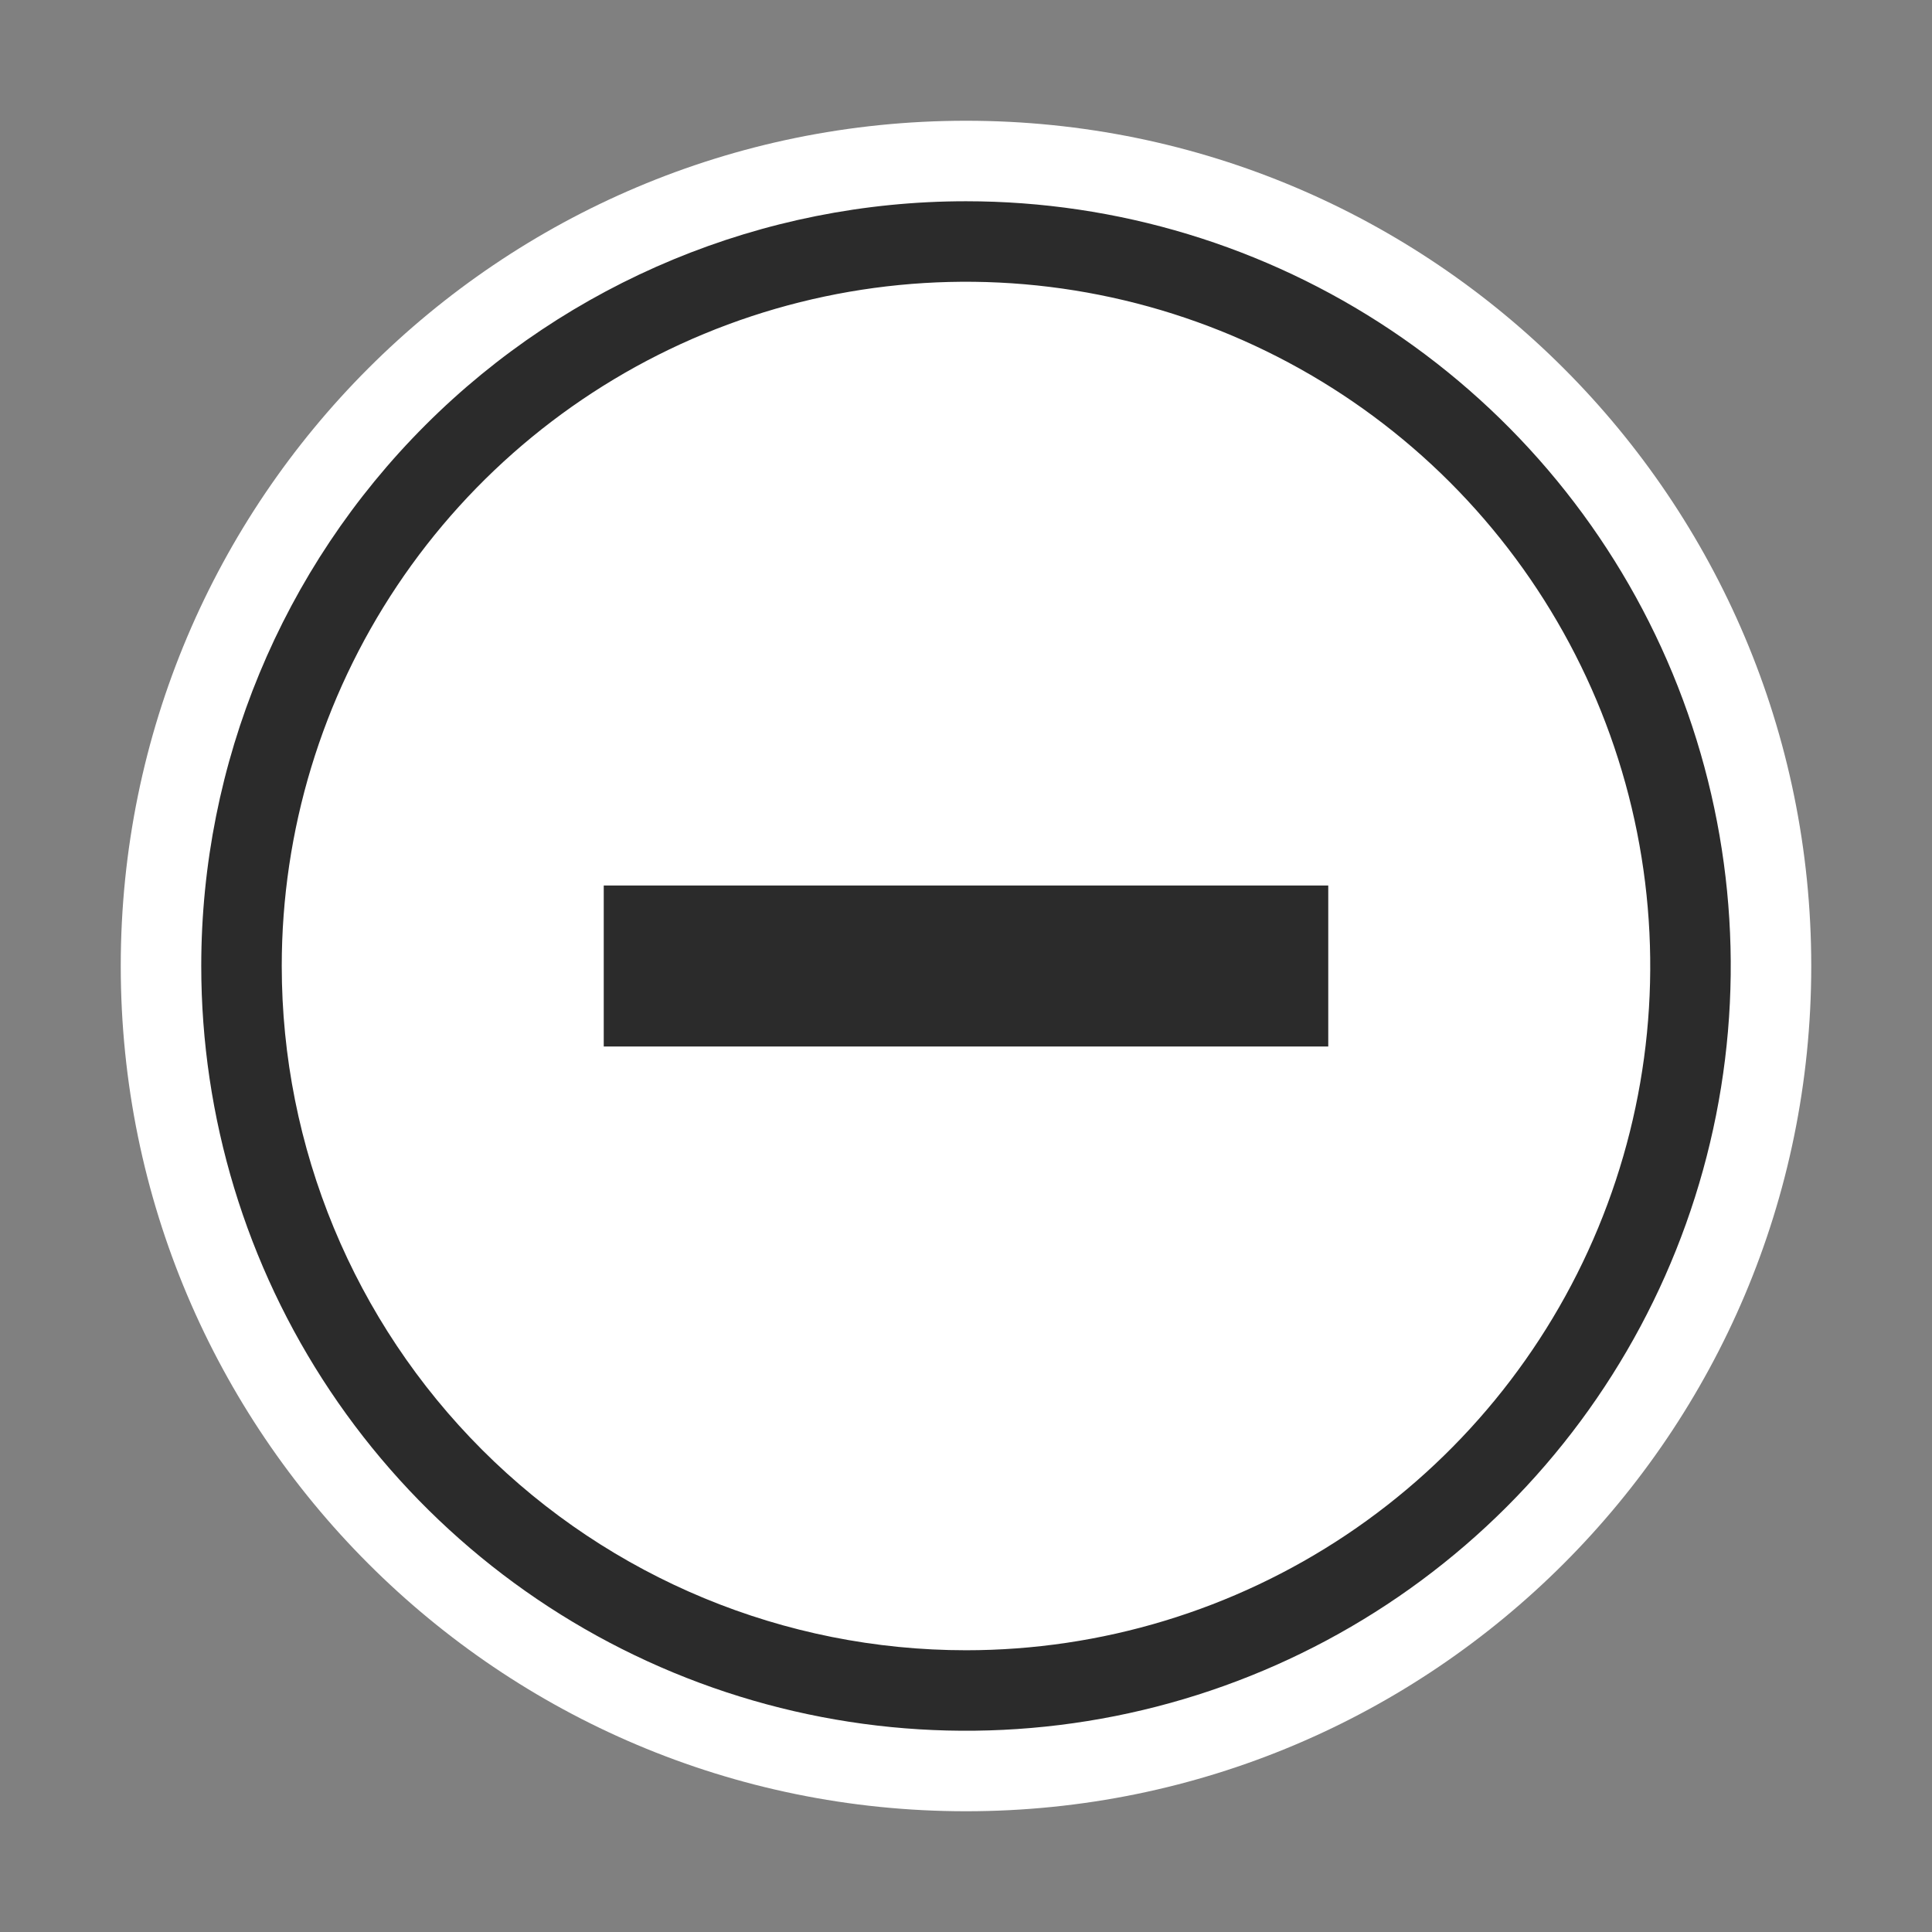 <svg width="48" height="48" viewBox="0 0 48 48" fill="none" xmlns="http://www.w3.org/2000/svg">
<rect x="0" y="0" width="48" height="48" fill="#808080" stroke="none"/>
<path d="M24 45C35.598 45 45 35.598 45 24C45 12.402 35.598 3 24 3C12.402 3 3 12.402 3 24C3 35.598 12.402 45 24 45Z" fill="white"/>
<path d="M33 22H15V26H33V22Z" fill="#2B2B2B"/>
<path d="M5 24C5 27.758 6.114 31.431 8.202 34.556C10.29 37.68 13.257 40.116 16.729 41.554C20.201 42.992 24.021 43.368 27.707 42.635C31.392 41.902 34.778 40.092 37.435 37.435C40.092 34.778 41.902 31.392 42.635 27.707C43.368 24.021 42.992 20.201 41.554 16.729C40.116 13.257 37.68 10.29 34.556 8.202C31.431 6.114 27.758 5 24 5C18.961 5 14.128 7.002 10.565 10.565C7.002 14.128 5 18.961 5 24ZM7 24C7 20.638 7.997 17.351 9.865 14.555C11.733 11.76 14.388 9.581 17.494 8.294C20.601 7.007 24.019 6.671 27.317 7.327C30.614 7.983 33.643 9.602 36.021 11.979C38.398 14.357 40.017 17.386 40.673 20.683C41.329 23.981 40.993 27.399 39.706 30.506C38.419 33.612 36.24 36.267 33.445 38.135C30.649 40.003 27.362 41 24 41C19.491 41 15.167 39.209 11.979 36.021C8.791 32.833 7 28.509 7 24Z" fill="#2B2B2B"/>
</svg>
